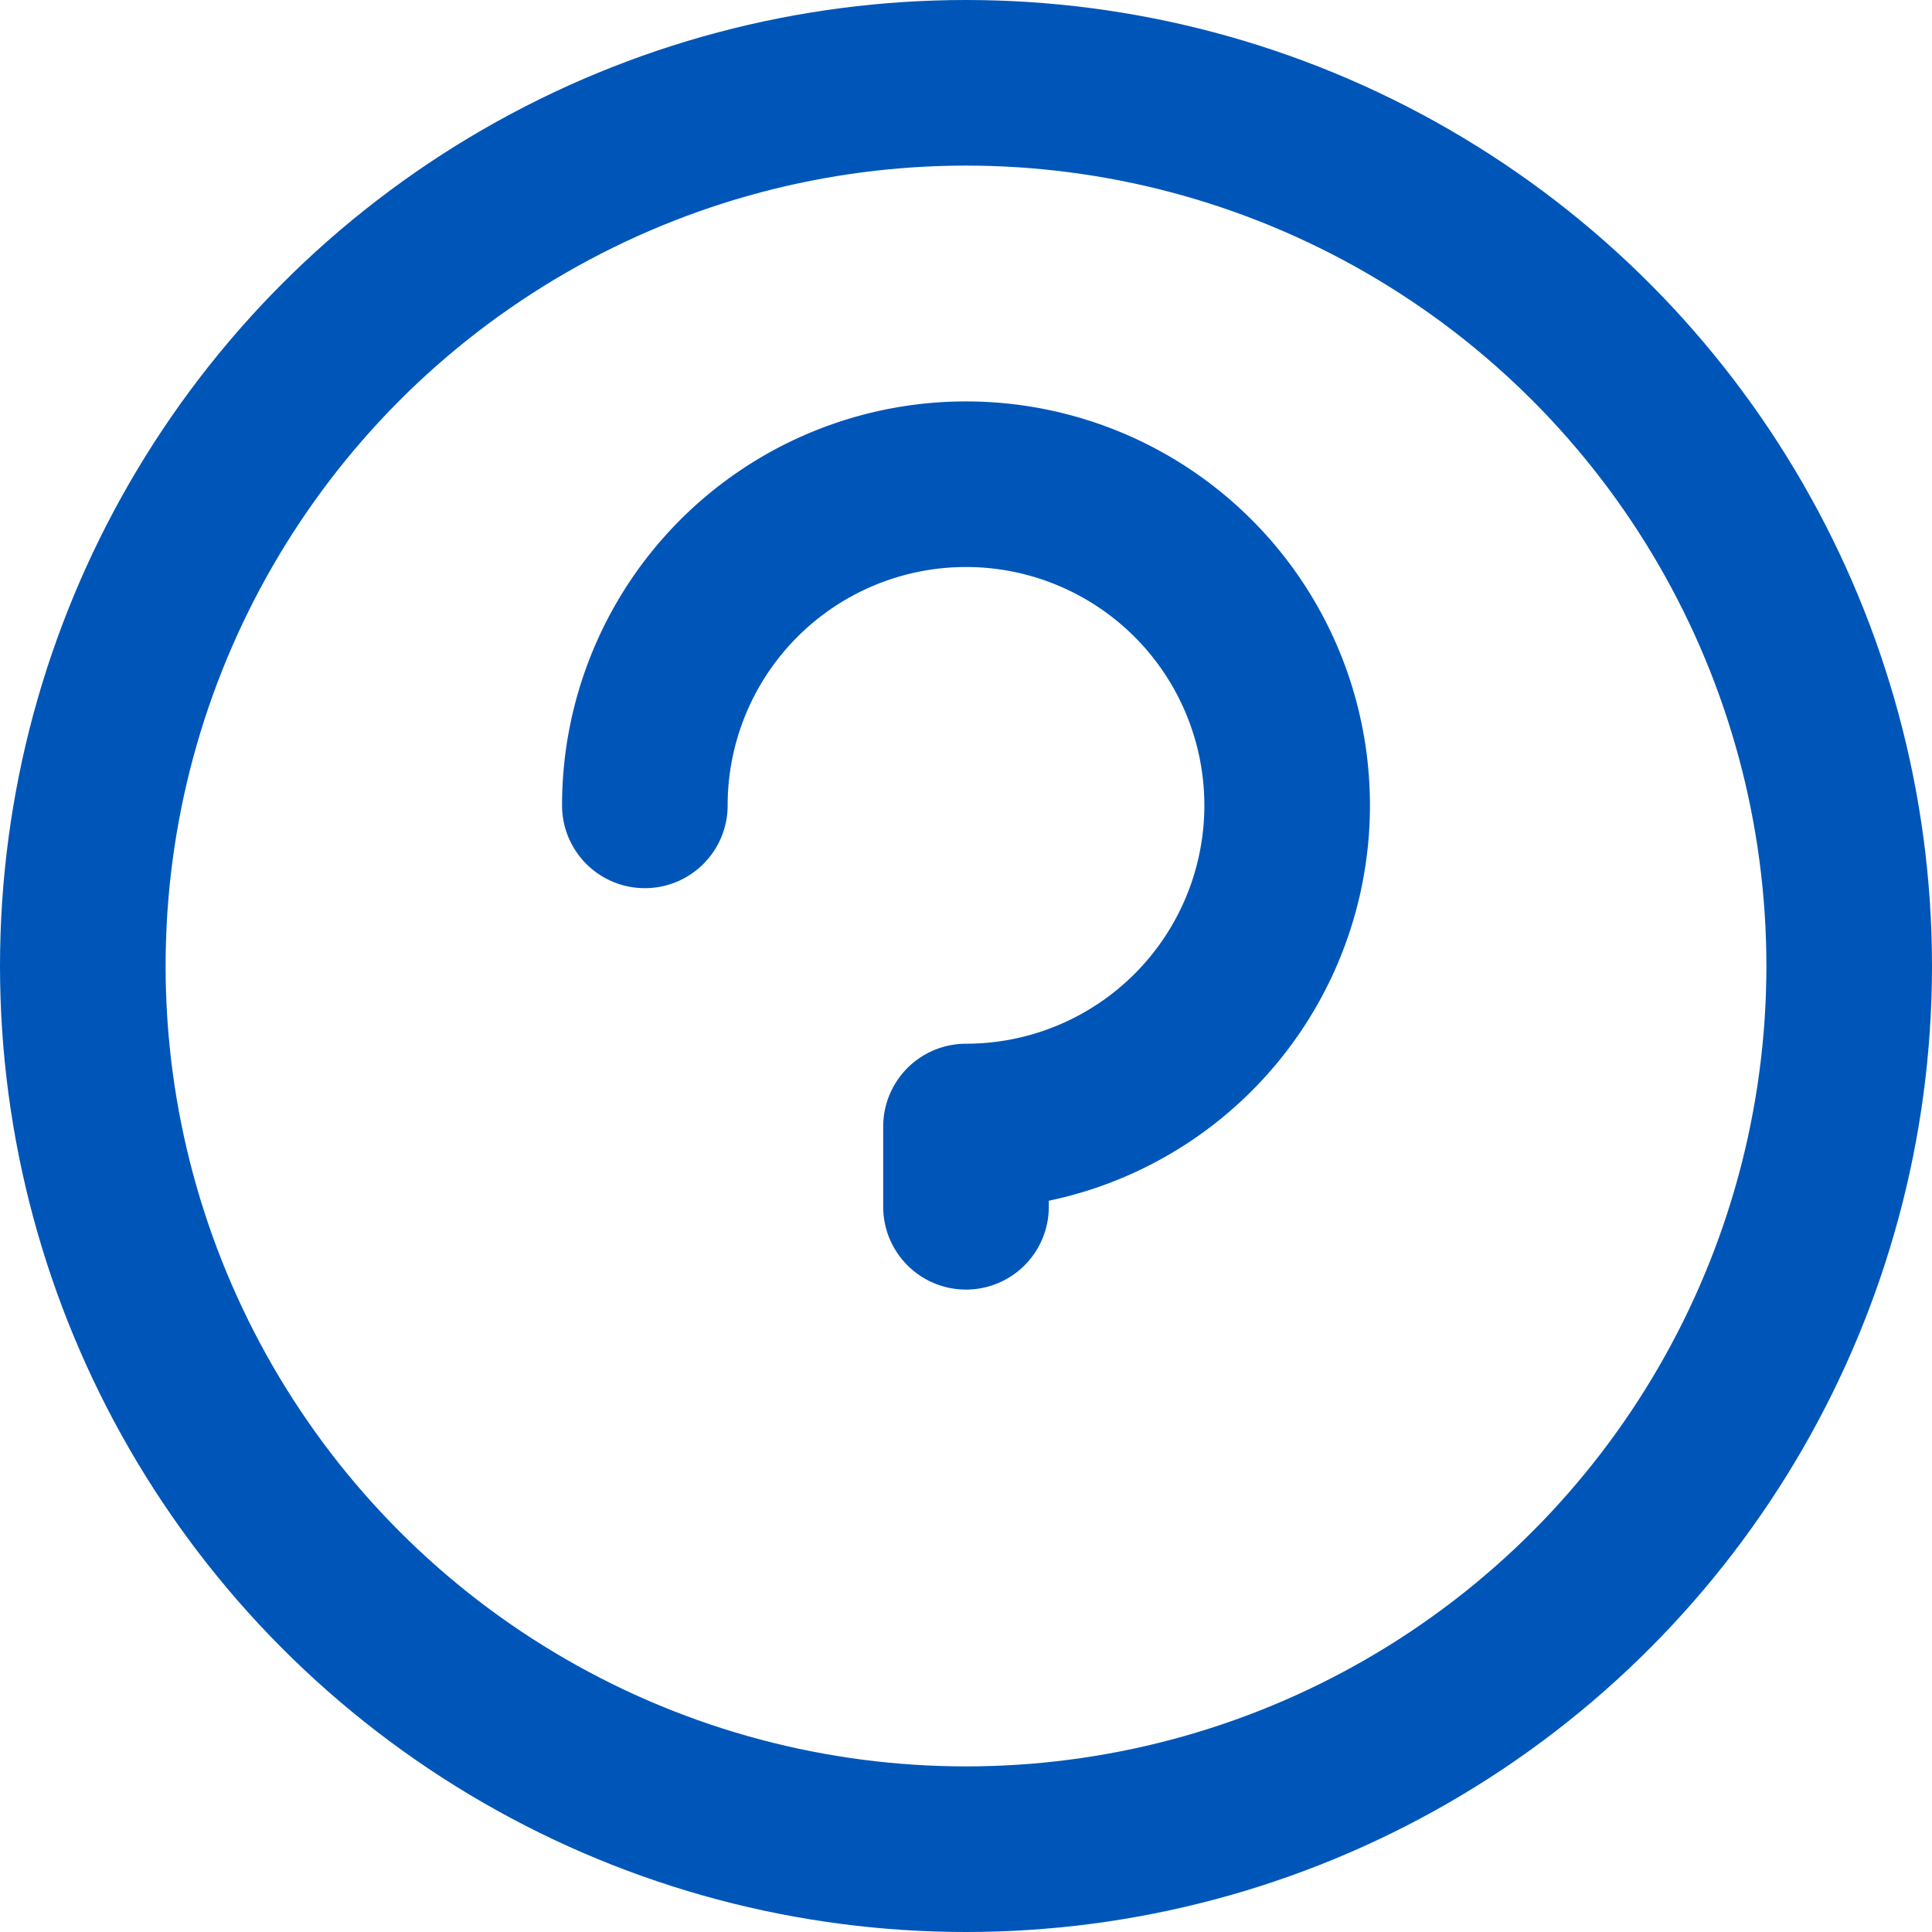 <svg xmlns="http://www.w3.org/2000/svg" width="17.5" height="17.5" viewBox="0 0 17.5 17.5">
  <g id="question-ico" transform="translate(0.75 0.75)">
    <circle id="Ellipse_214" data-name="Ellipse 214" cx="8" cy="8" r="8" fill="none" stroke="#0056b8" stroke-linecap="round" stroke-linejoin="round" stroke-width="1.5"/>
    <path id="Path_4296" data-name="Path 4296" d="M8,8.909a2.909,2.909,0,1,1,2.909,2.909v.727" transform="translate(-2.909 -2.364)" fill="none" stroke="#0056b8" stroke-linecap="round" stroke-linejoin="round" stroke-width="1.5"/>
    <path id="Path_4297" data-name="Path 4297" d="M12,19Z" transform="translate(-4 -5.909)" fill="none" stroke="#0056b8" stroke-linecap="round" stroke-linejoin="round" stroke-width="1.5"/>
  </g>
</svg>
